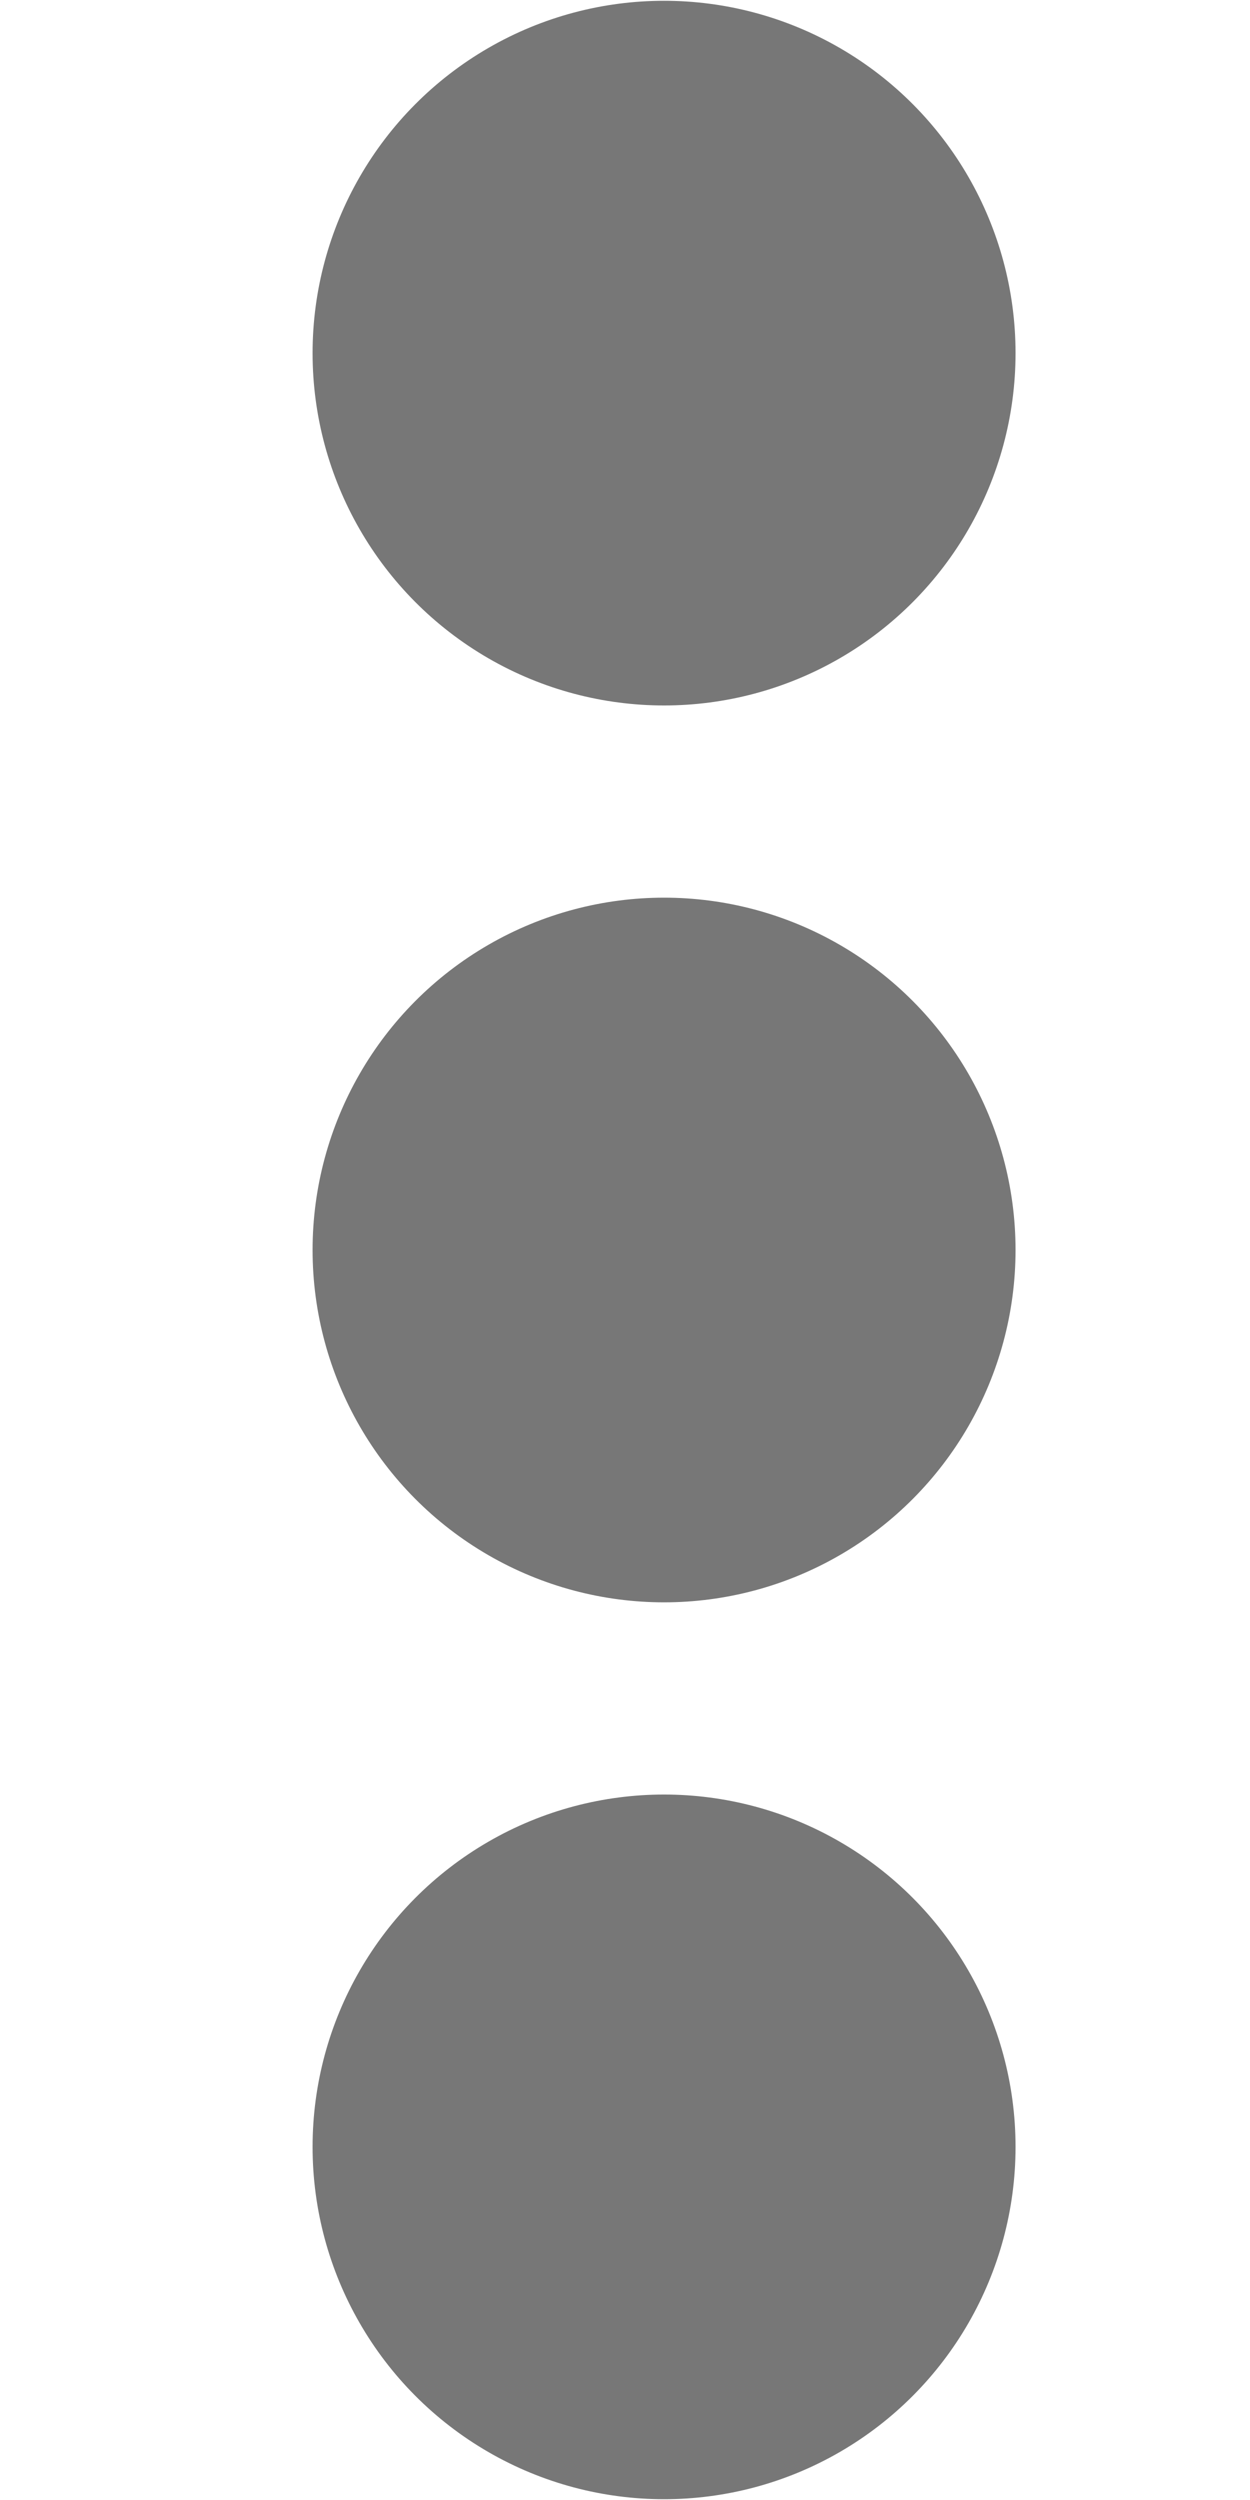 <?xml version="1.0" encoding="UTF-8" standalone="no"?>
<svg
   xmlns:dc="http://purl.org/dc/elements/1.1/"
   xmlns:cc="http://creativecommons.org/ns#"
   xmlns:rdf="http://www.w3.org/1999/02/22-rdf-syntax-ns#"
   xmlns:svg="http://www.w3.org/2000/svg"
   xmlns="http://www.w3.org/2000/svg"
   xmlns:sodipodi="http://sodipodi.sourceforge.net/DTD/sodipodi-0.dtd"
   xmlns:inkscape="http://www.inkscape.org/namespaces/inkscape"
   version="1.1"
   width="8"
   height="16"
   viewBox="-27.5 -27.5 8 16"
   id="svg2"
   inkscape:version="0.91 r13725"
   sodipodi:docname="dots_vertical.svg">
  <defs
     id="defs13" />
  <sodipodi:namedview
     pagecolor="#ffffff"
     bordercolor="#666666"
     borderopacity="1"
     objecttolerance="10"
     gridtolerance="10"
     guidetolerance="10"
     inkscape:pageopacity="0"
     inkscape:pageshadow="2"
     inkscape:window-width="1147"
     inkscape:window-height="682"
     id="namedview11"
     showgrid="false"
     inkscape:zoom="4.2909091"
     inkscape:cx="-3.3008475"
     inkscape:cy="27.5"
     inkscape:window-x="0"
     inkscape:window-y="1"
     inkscape:window-maximized="0"
     inkscape:current-layer="svg2"
     fit-margin-top="0"
     fit-margin-left="0"
     fit-margin-right="0"
     fit-margin-bottom="0" />
  <desc
     id="en">
	Codes 60-69 General Group: Rain.
	Code: 64
	Description: Rain, not freezing, intermittent (heavy at time of observation)
</desc>
  <g
     id="g3343"
     transform="matrix(0.409,0,0,0.41,-23.25,-19.5)">
    <circle
       id="circle5"
       r="5.5"
       cx="0"
       cy="0"
       style="fill:#777777" />
    <circle
       id="circle7"
       cy="-14"
       r="5.5"
       cx="0"
       style="fill:#777777" />
    <circle
       id="circle9"
       cy="14"
       r="5.5"
       cx="0"
       style="fill:#777777" />
  </g>
</svg>
